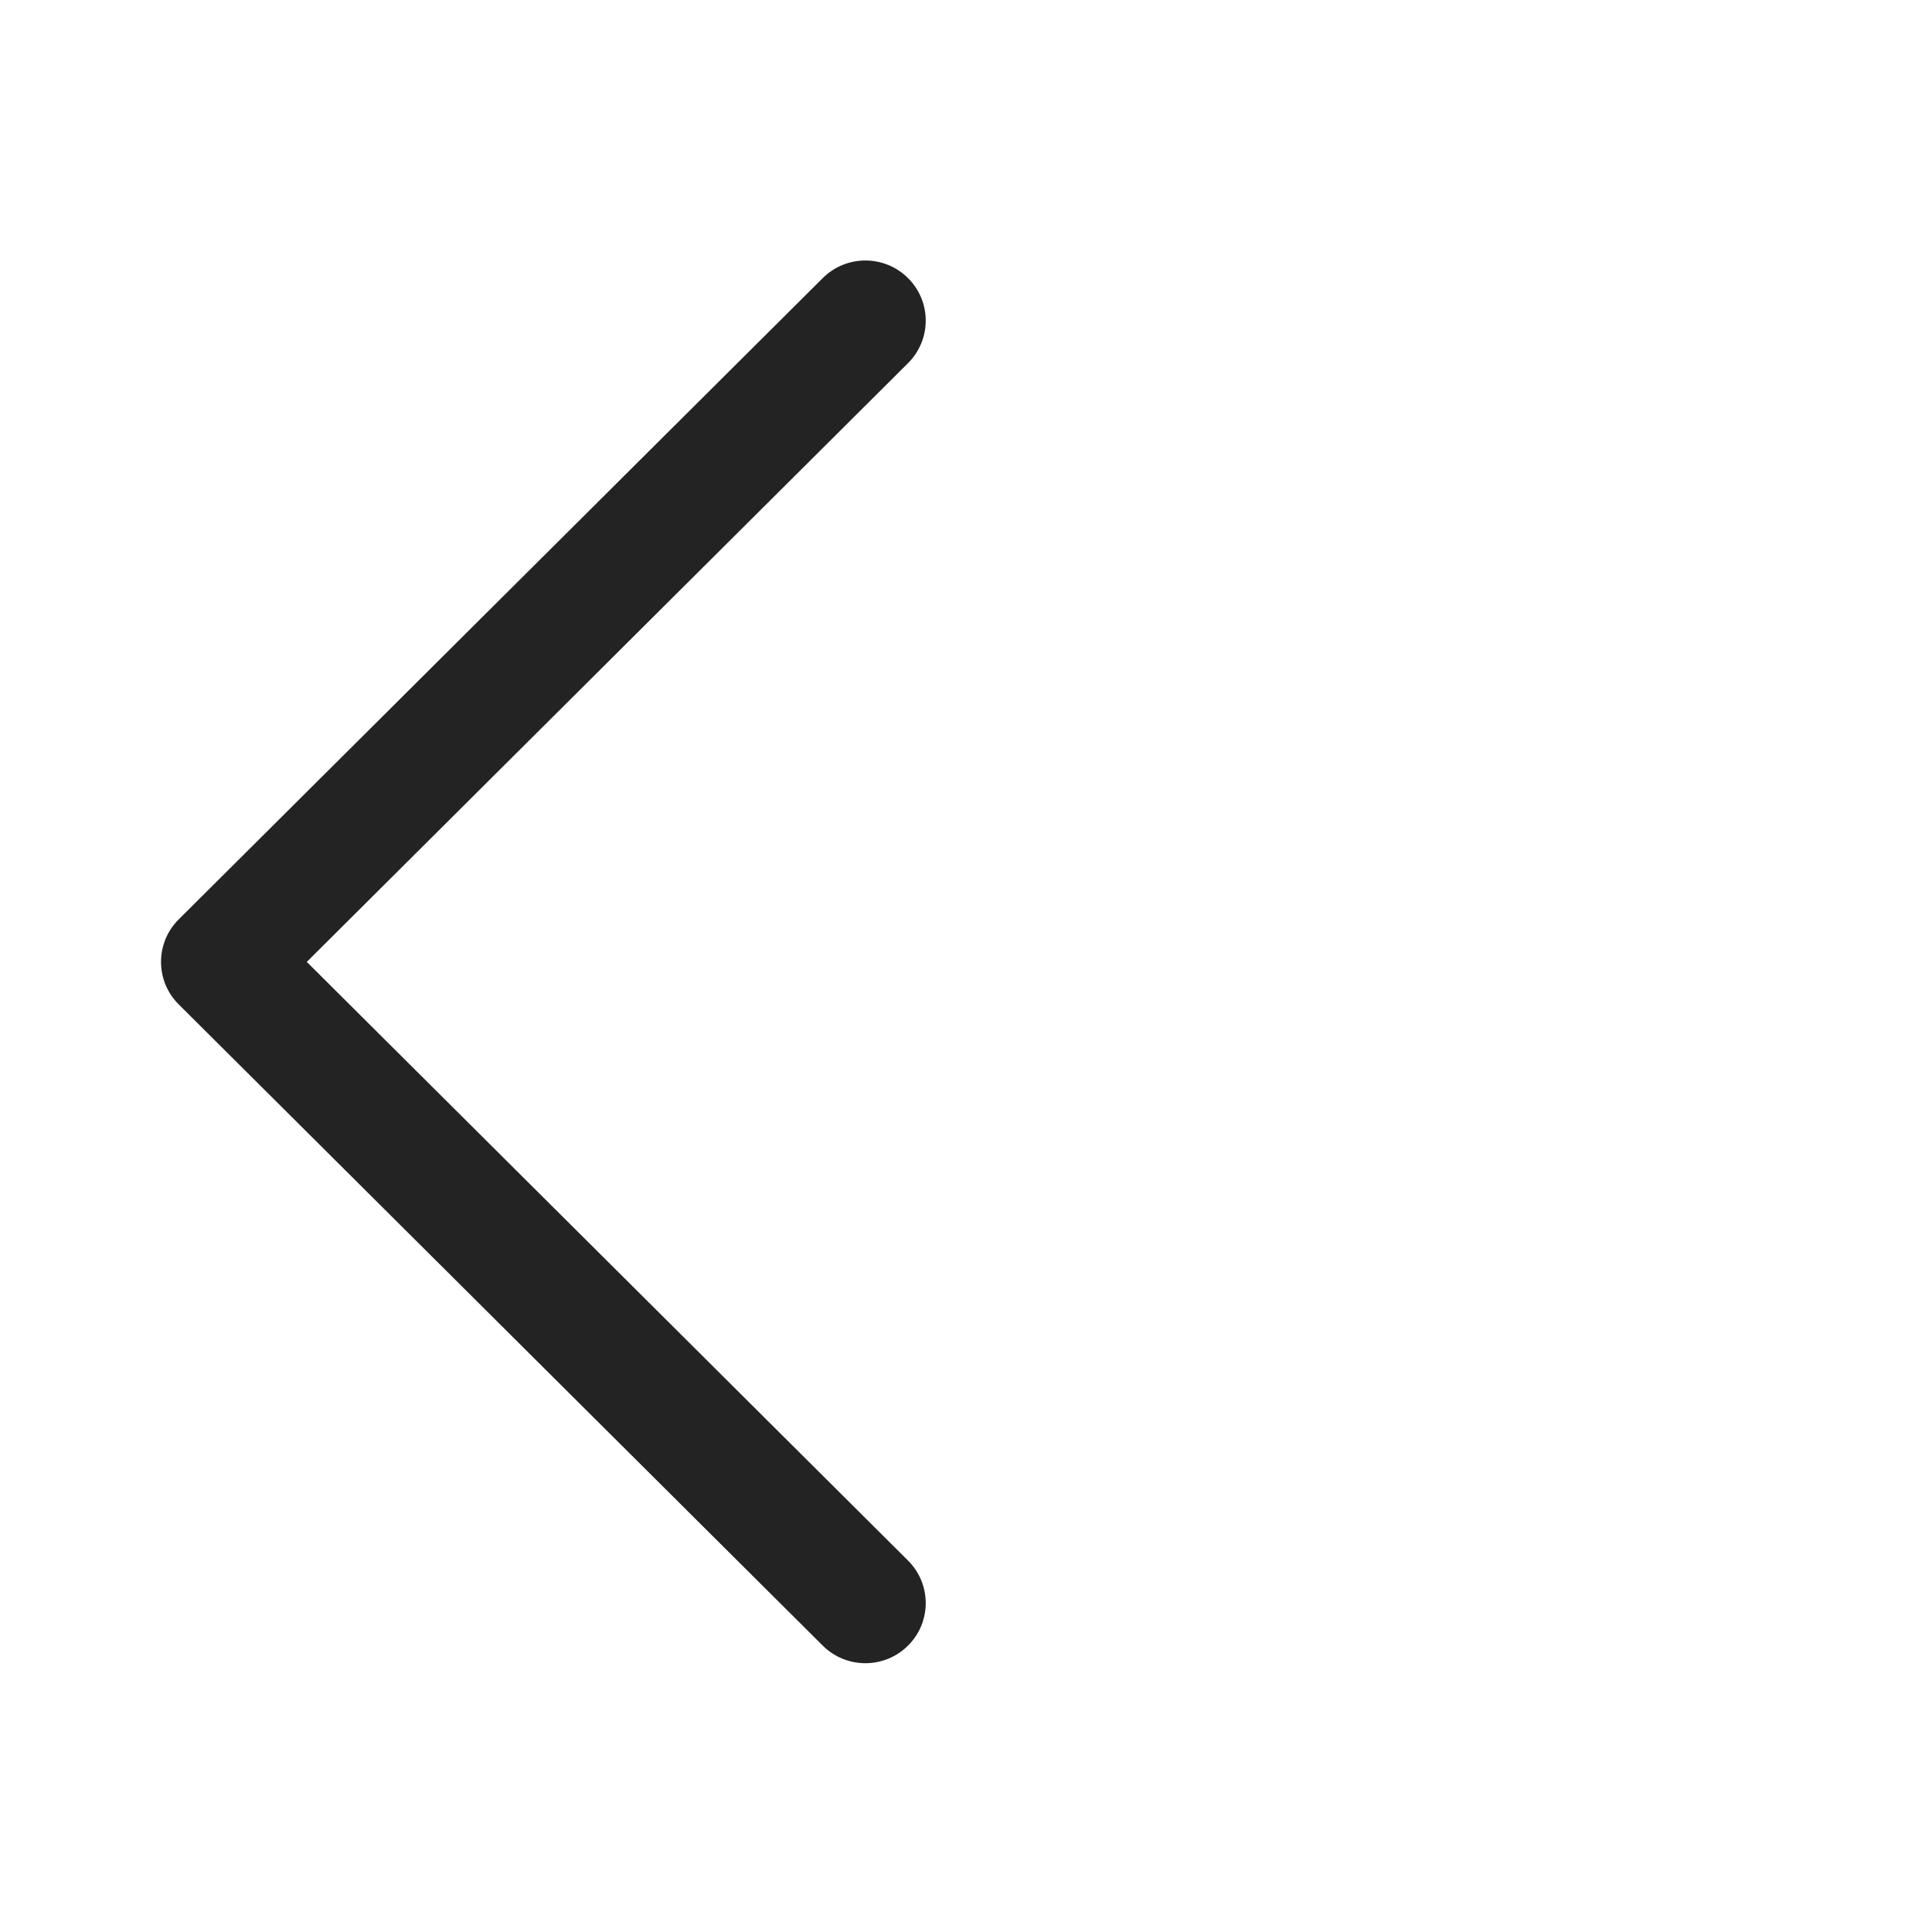 <svg width="24" height="24" viewBox="0 0 24 24" fill="none" xmlns="http://www.w3.org/2000/svg">
<path d="M3.811 11.949L11.28 19.386C11.573 19.678 11.573 20.151 11.28 20.442C10.987 20.734 10.513 20.734 10.22 20.442L2.22 12.477C1.927 12.185 1.927 11.712 2.22 11.421L10.22 3.455C10.513 3.163 10.987 3.163 11.28 3.455C11.573 3.746 11.573 4.219 11.28 4.511L3.811 11.949Z" fill="#232323"/>
</svg>
